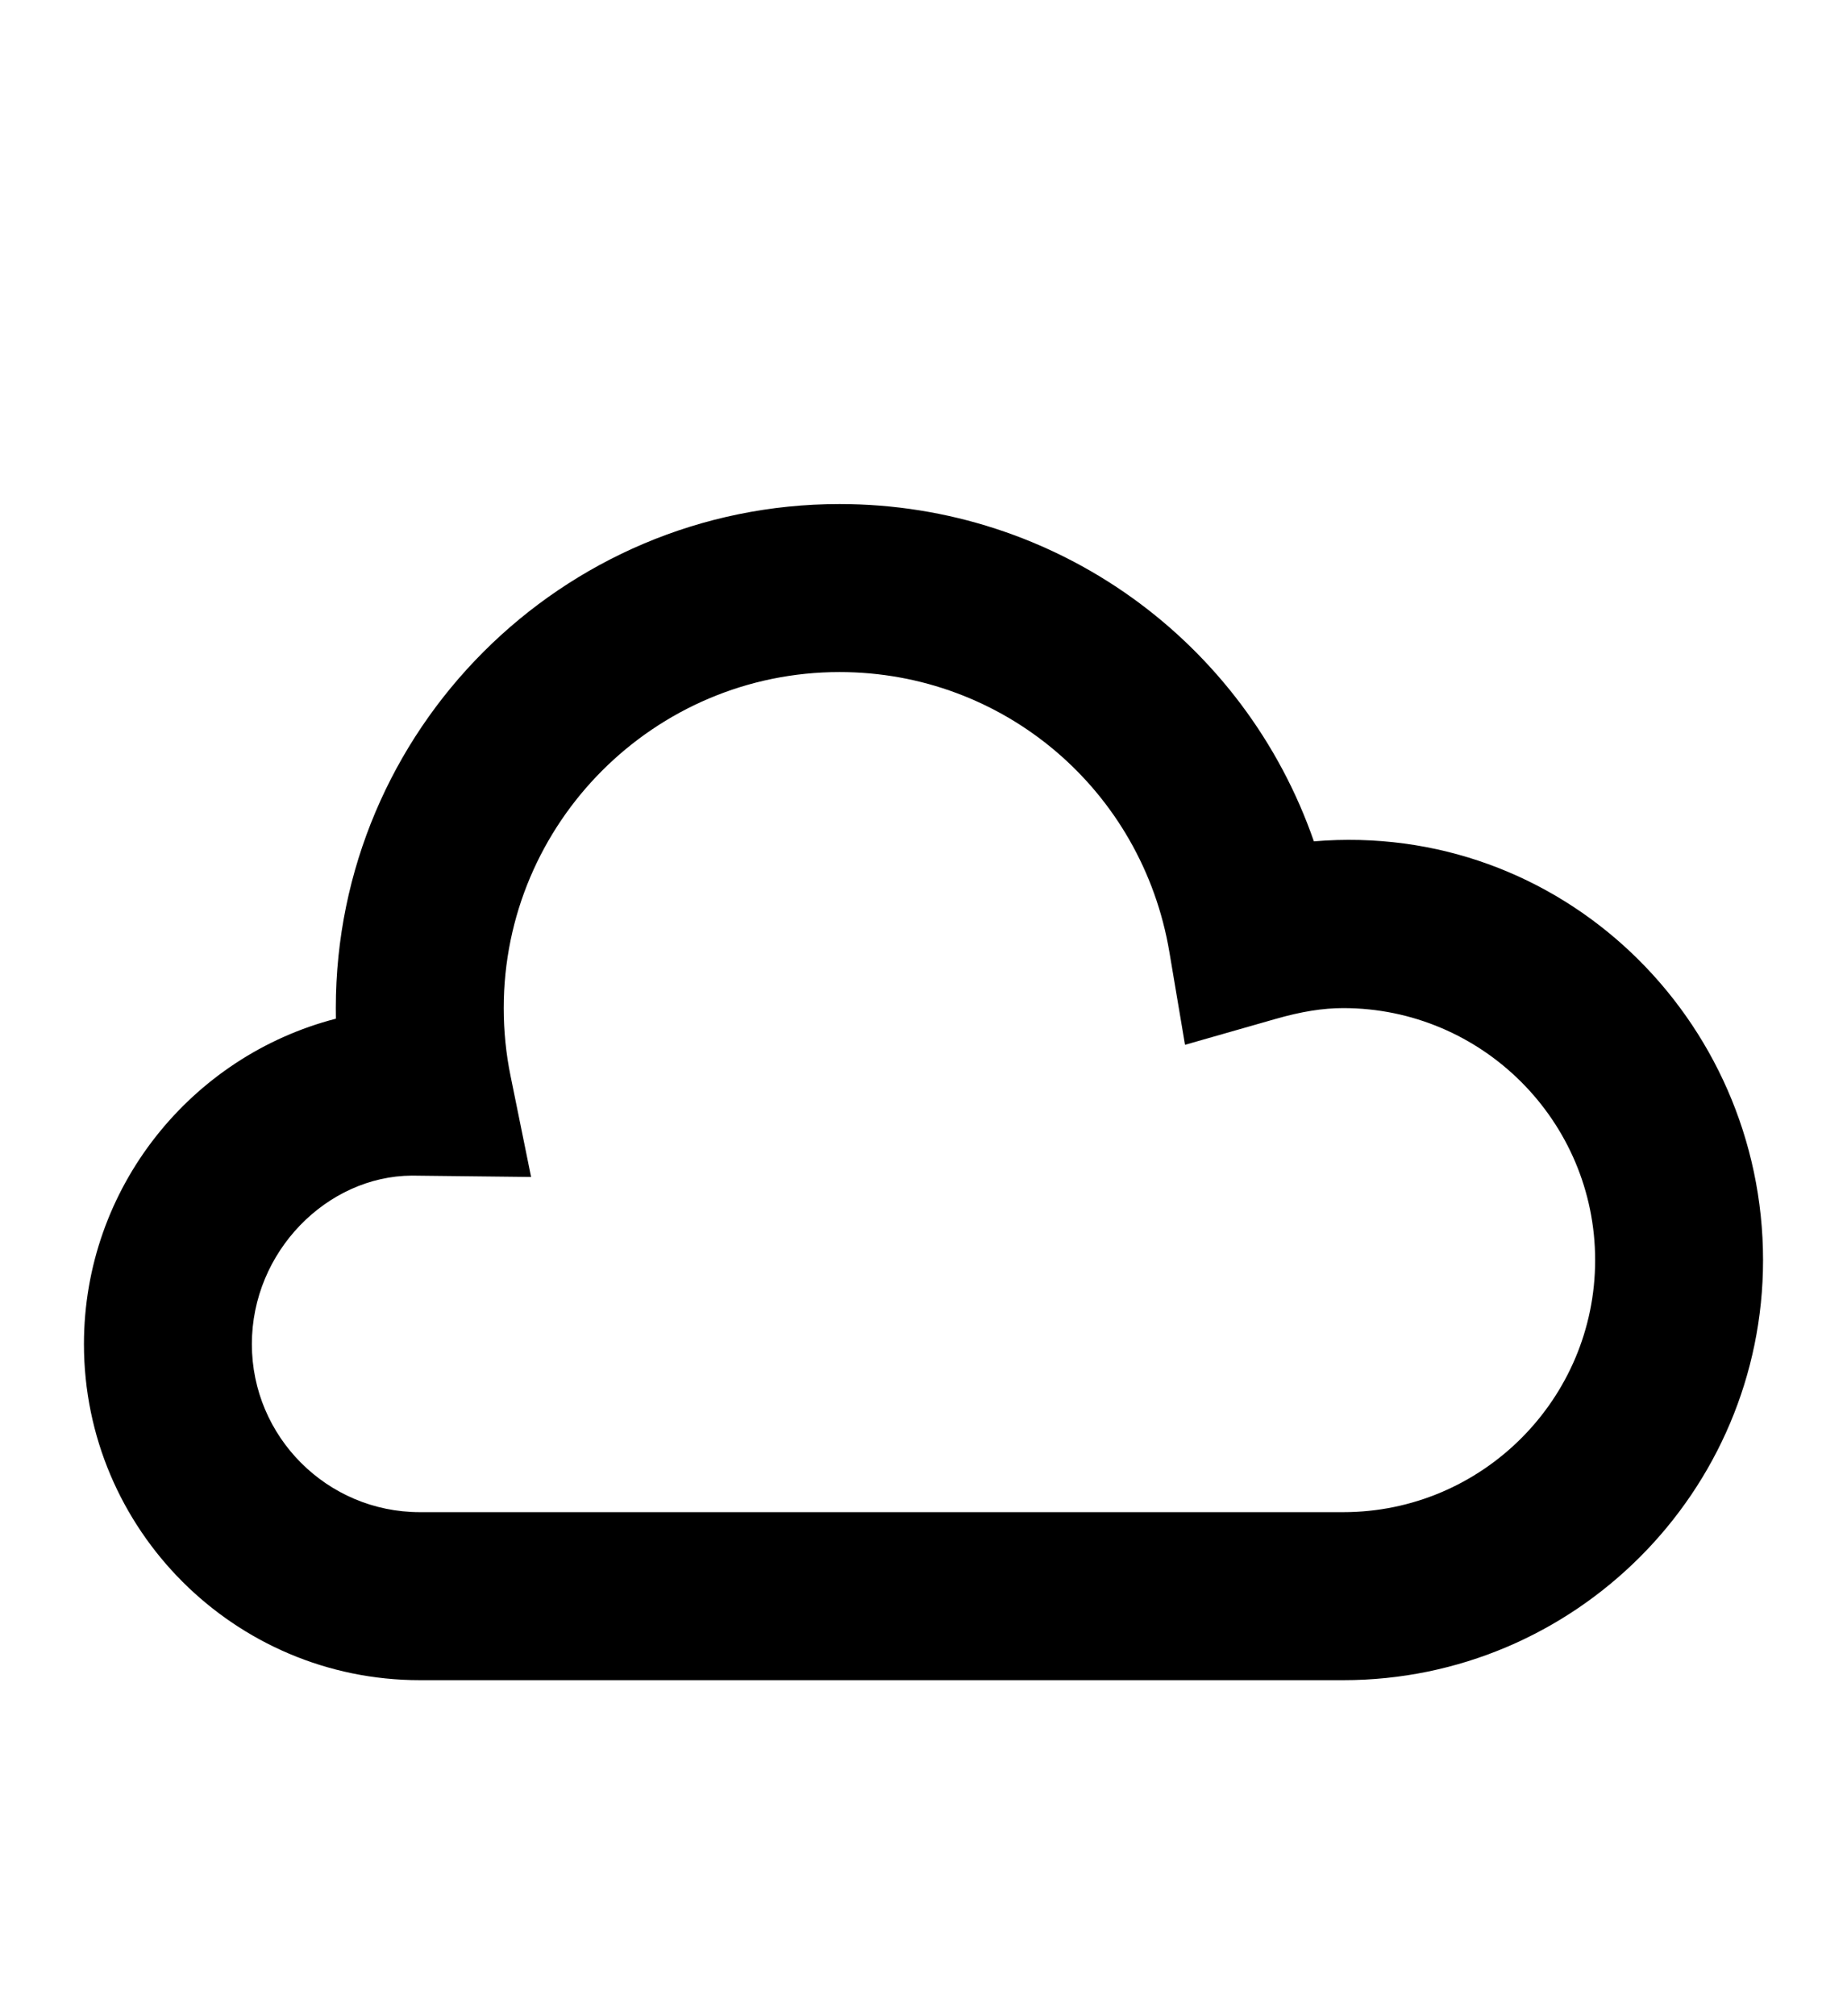 <svg xmlns="http://www.w3.org/2000/svg" width="220" height="240" viewBox="0 0 220 240"><title>cloud</title><path d="M160 200H50c-22.06 0-40-17.94-40-40 0-18.61 12.77-34.29 30.01-38.74L40 120c0-33.09 26.91-60 60-60 25.87 0 48.24 16.38 56.5 40.15C185.92 97.69 210 121.28 210 150c0 27.57-22.43 50-50 50zM49.05 139.94C38.97 140 30 148.97 30 160s8.97 20 20 20h110c16.54 0 30-13.46 30-30s-13.46-30-30-30c-2.43 0-5 .41-8.1 1.3l-10.75 3.07-1.86-11.03C136.04 94.02 119.52 80 100 80c-22.06 0-40 17.94-40 40 0 2.72.27 5.45.82 8.11l2.44 11.99-14.21-.16z" fill-rule="nonzero" fill="#000"/></svg>